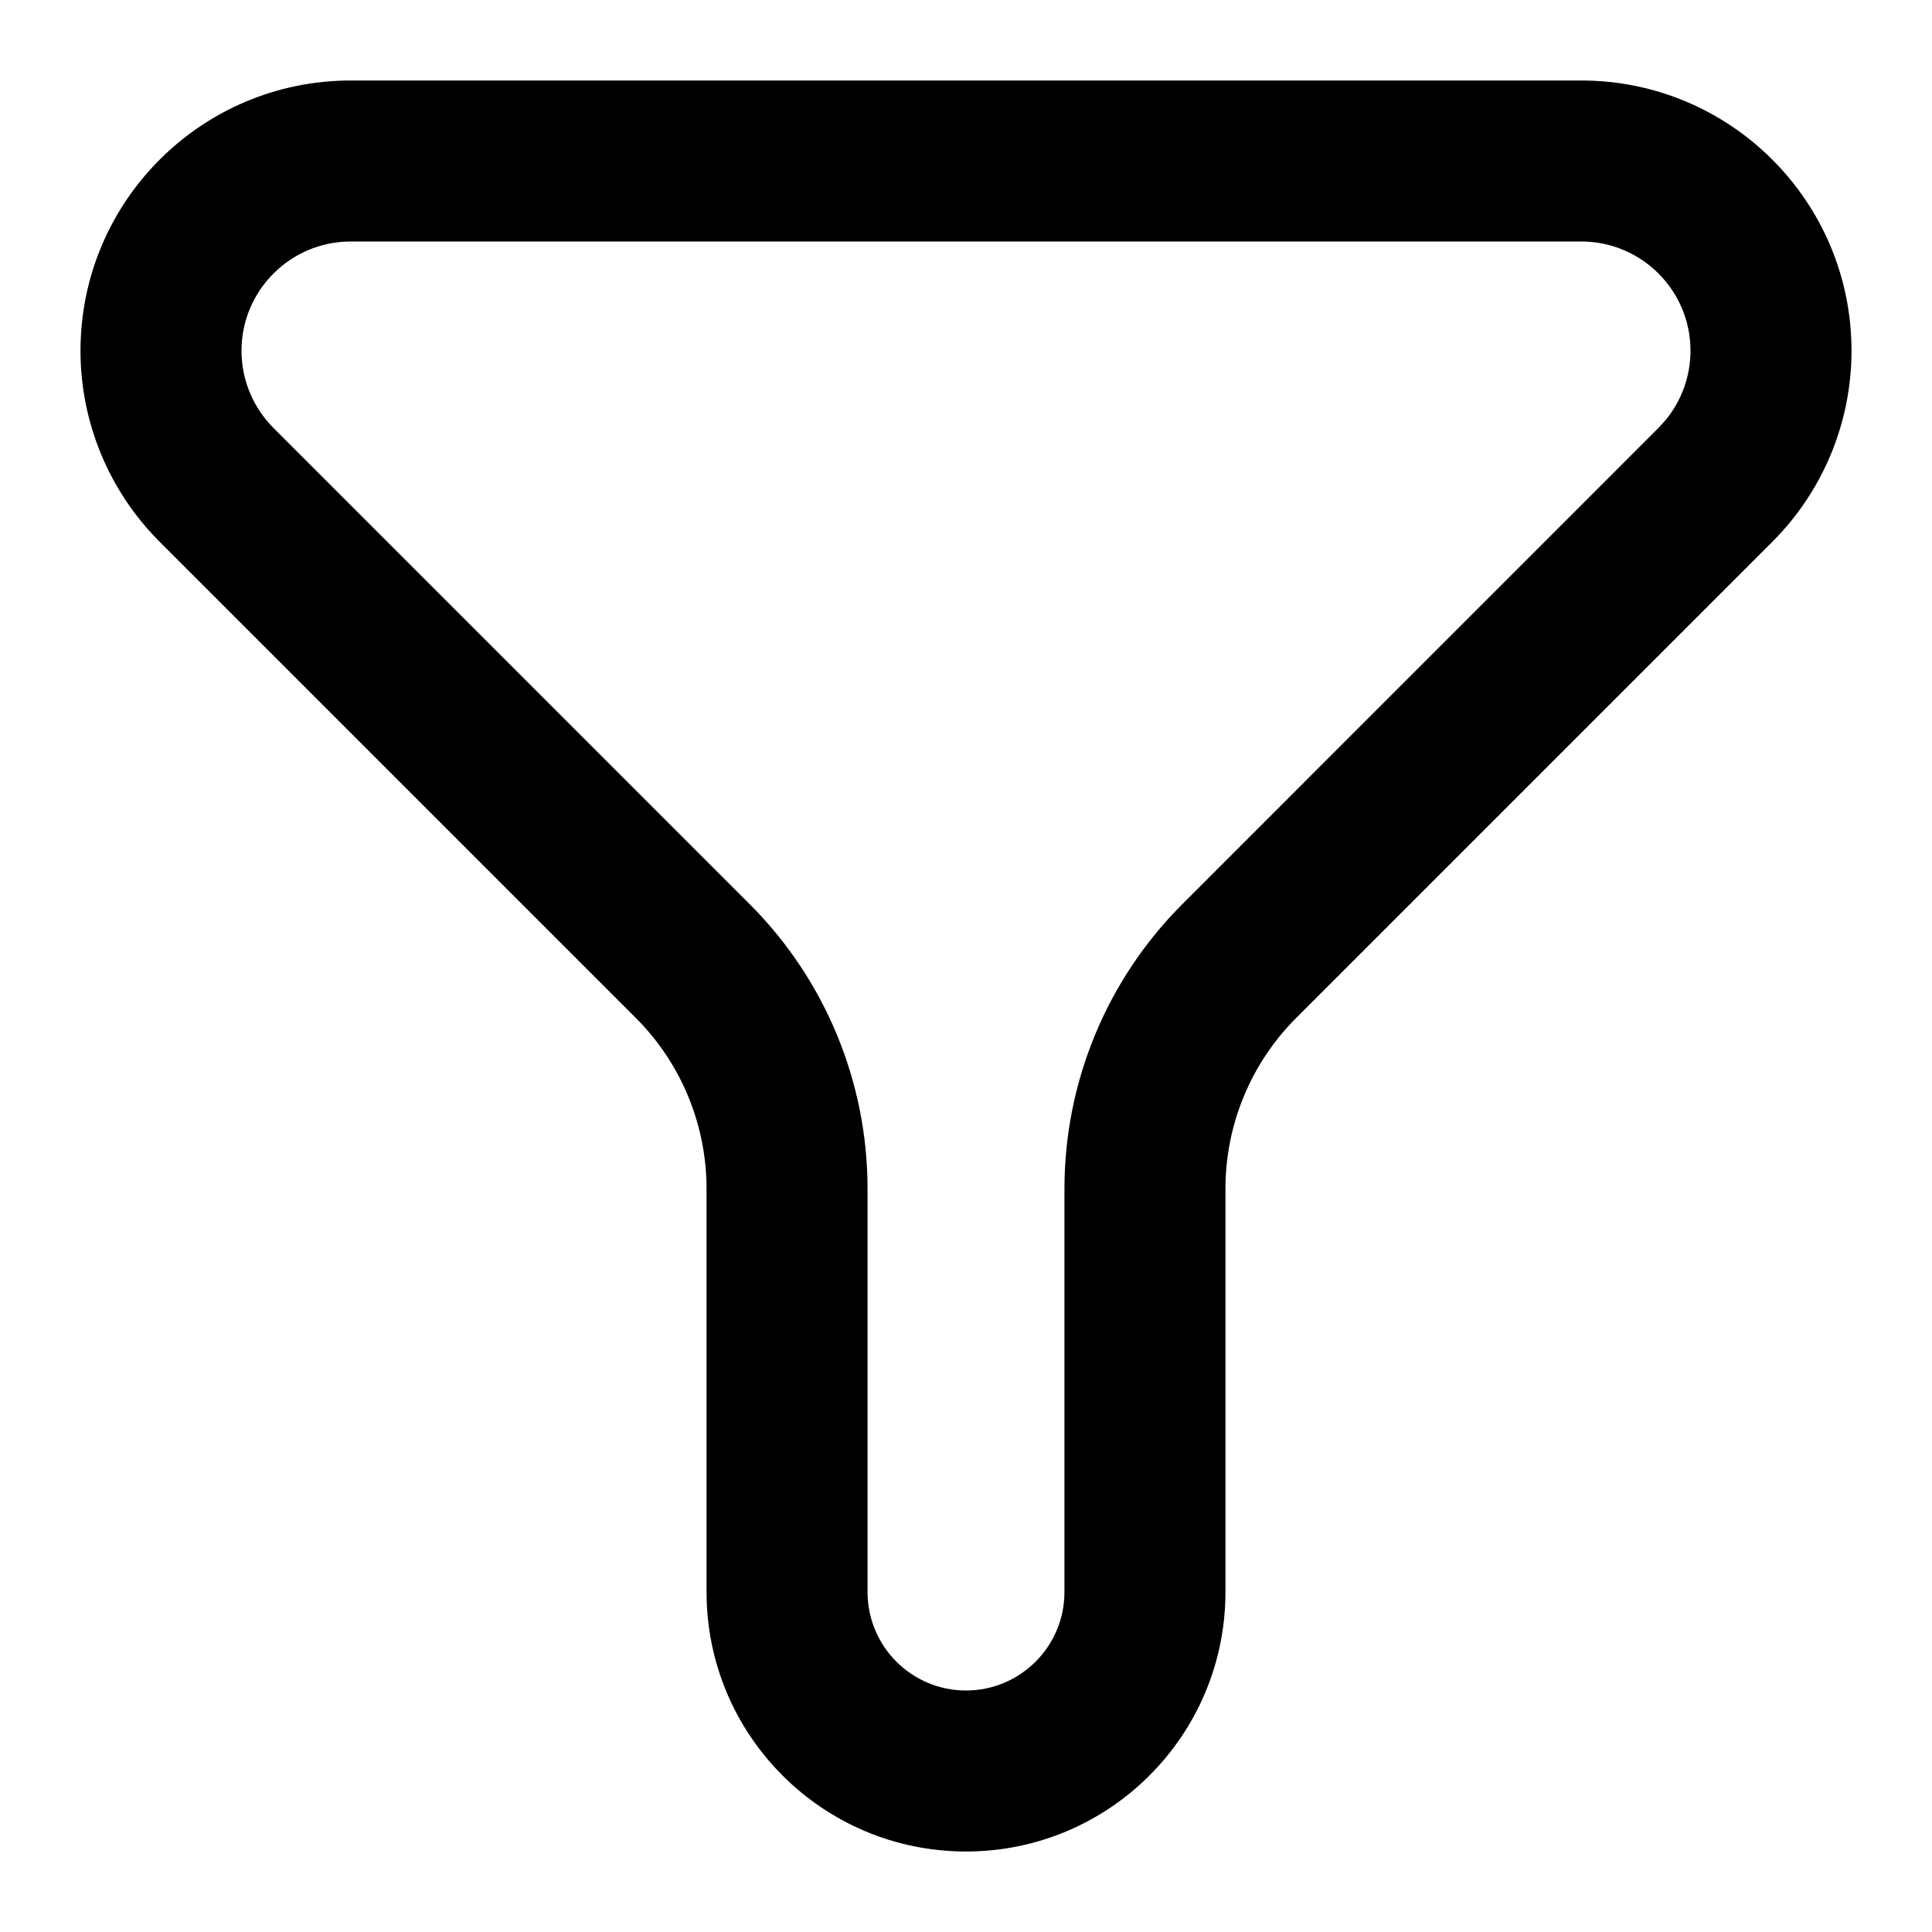 <svg width="24" height="24" viewBox="0 0 24 24" fill="none" xmlns="http://www.w3.org/2000/svg">
<path fill-rule="evenodd" clip-rule="evenodd" d="M19.643 1C21.497 1 23 2.503 23 4.357C23 5.248 22.646 6.101 22.017 6.73L16.101 12.646C15.538 13.209 15.223 13.972 15.223 14.768V19.777C15.223 21.557 13.78 23 12 23C10.22 23 8.777 21.557 8.777 19.777V14.768C8.777 13.972 8.462 13.209 7.899 12.646L1.983 6.73C1.354 6.101 1 5.248 1 4.357C1 2.503 2.503 1 4.357 1H19.643ZM4.357 3C3.608 3 3 3.608 3 4.357C3 4.717 3.143 5.062 3.397 5.316L9.313 11.232C10.251 12.17 10.777 13.442 10.777 14.768V19.777C10.777 20.452 11.325 21 12 21C12.675 21 13.223 20.452 13.223 19.777V14.768C13.223 13.442 13.749 12.17 14.687 11.232L20.602 5.316L20.692 5.217C20.89 4.975 21 4.672 21 4.357C21 3.608 20.392 3 19.643 3H4.357Z" fill="#000"/>
</svg>
